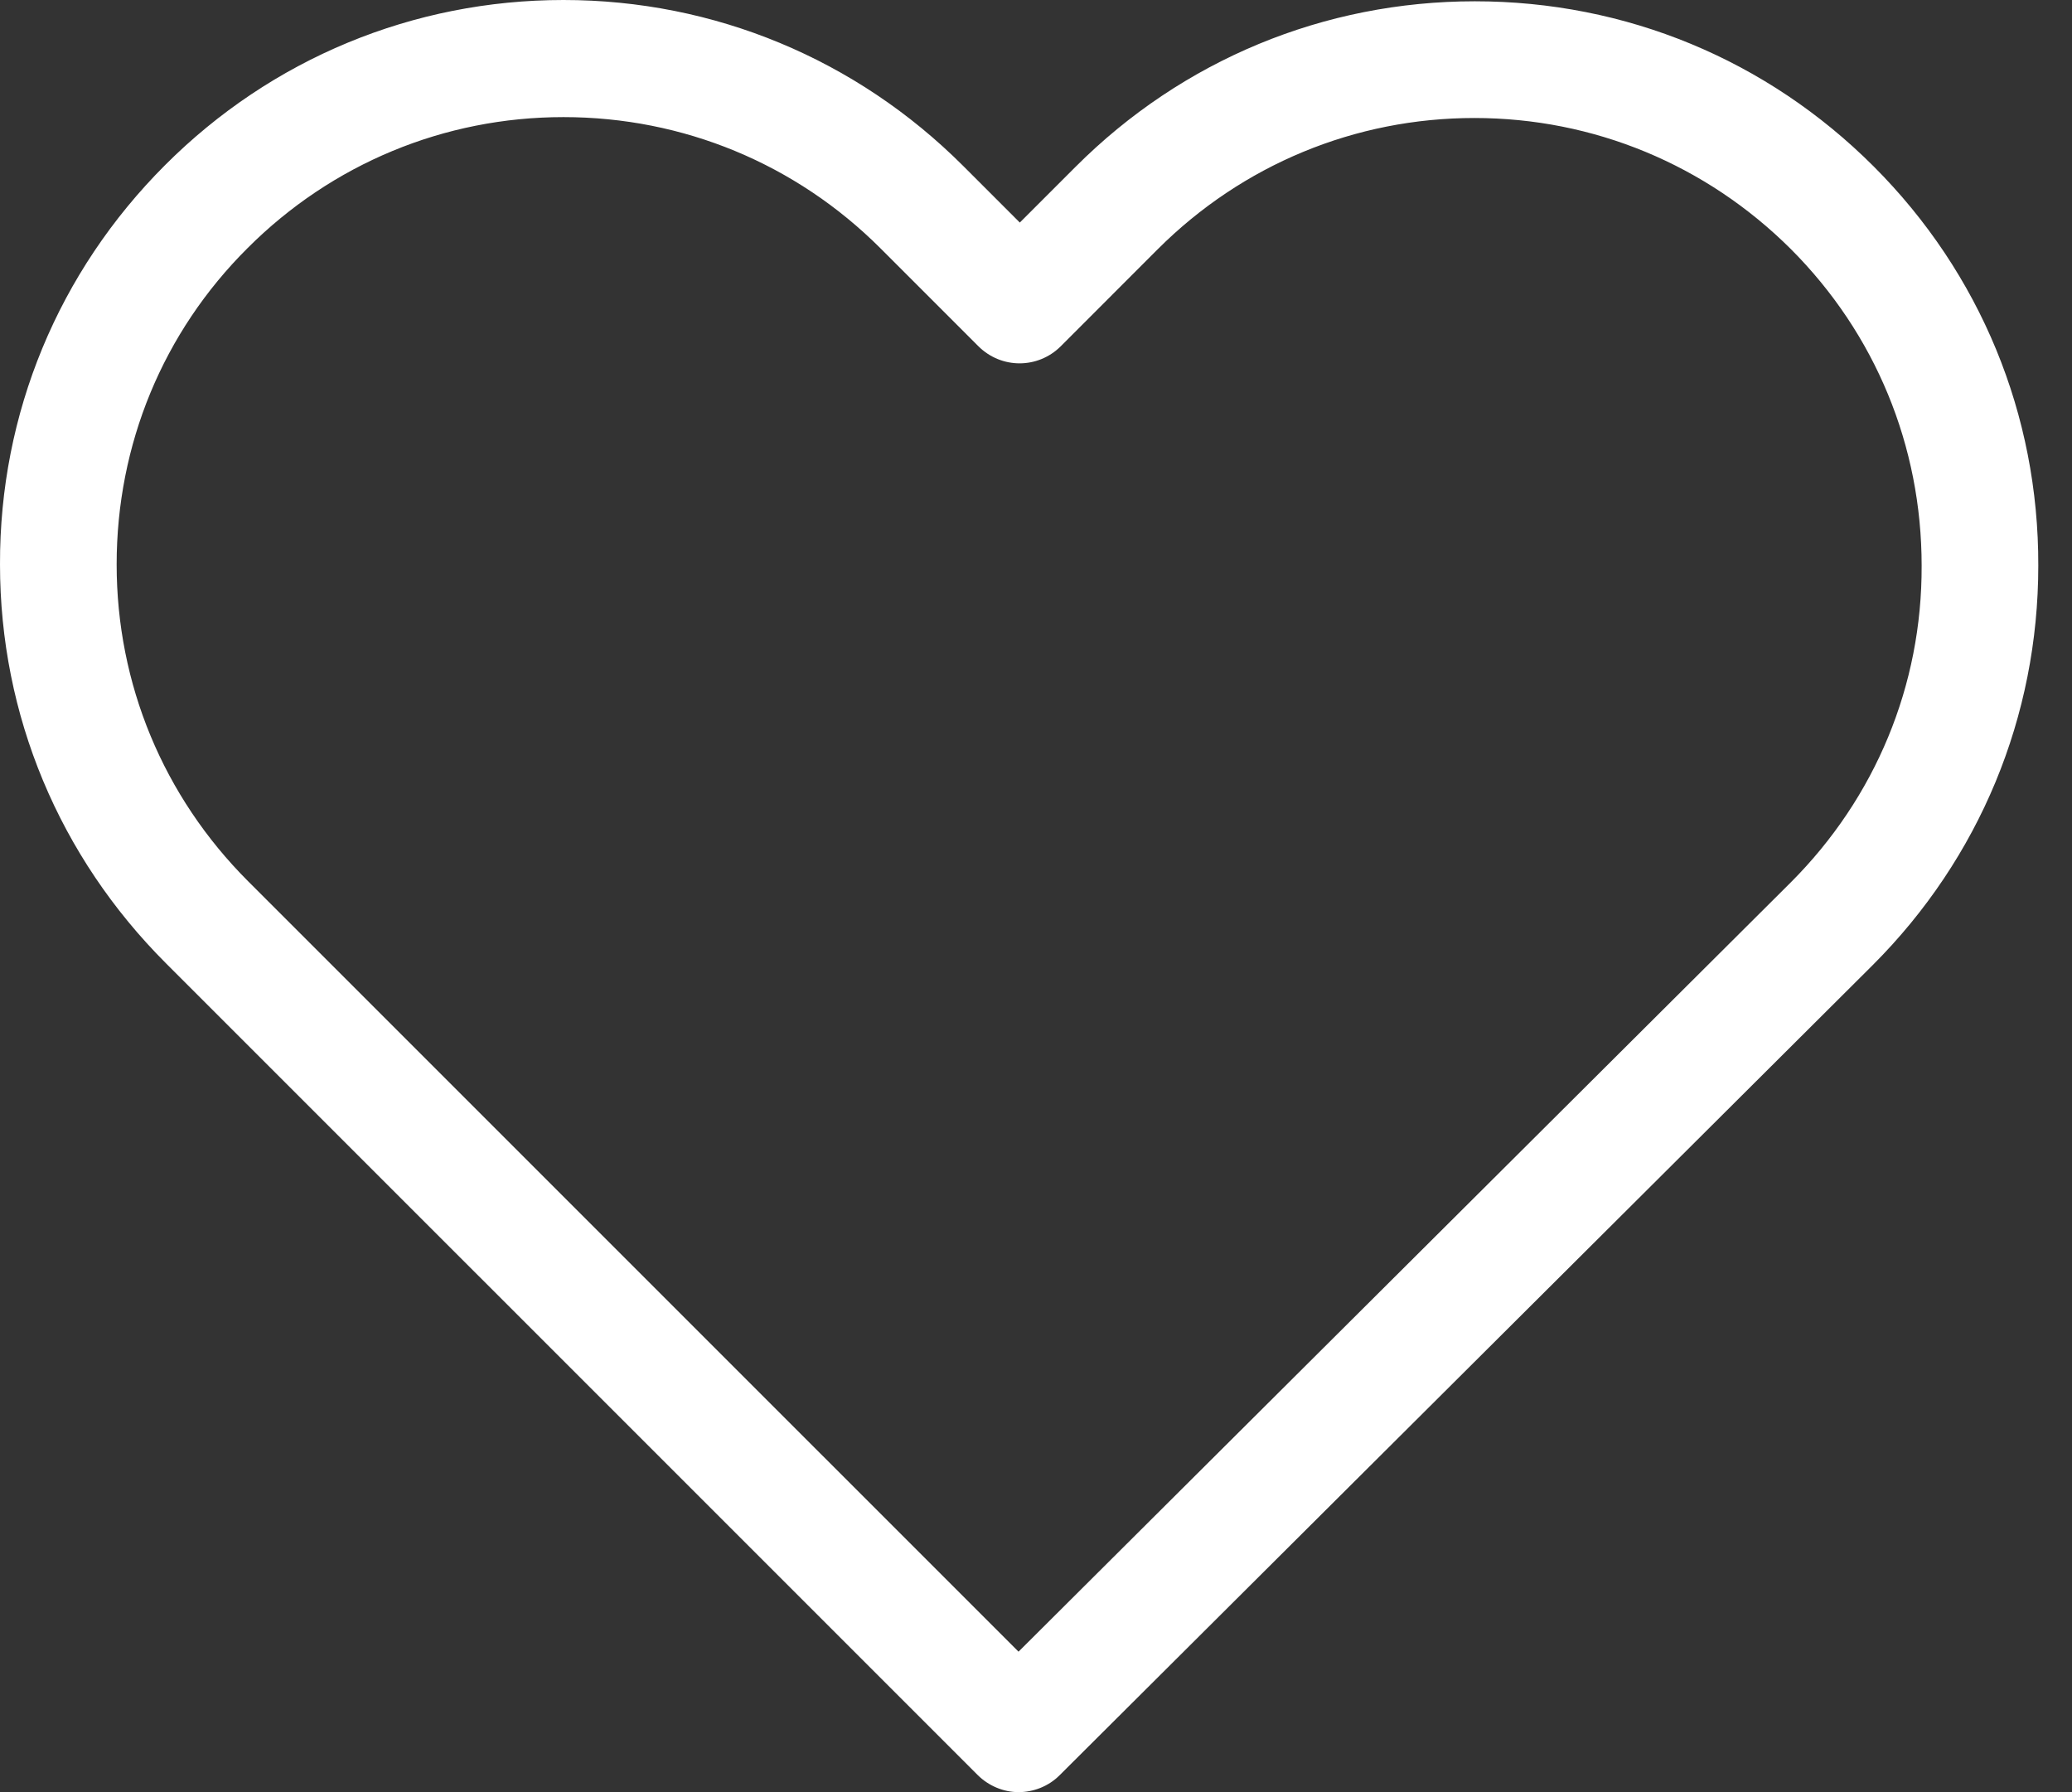 <svg width="37" height="32" viewBox="0 0 37 32" fill="none" xmlns="http://www.w3.org/2000/svg">
<rect x="0" y="0" width="37" height="32" fill="#333333" stroke="none"/>
<path d="M33.458 2.971C31.552 1.065 29.029 0.023 26.336 0.023C23.643 0.023 21.112 1.073 19.206 2.979L18.211 3.974L17.2 2.963C15.294 1.057 12.755 0 10.062 0C7.377 0 4.846 1.049 2.948 2.948C1.042 4.854 -0.008 7.385 4.22529e-05 10.078C4.22529e-05 12.771 1.057 15.294 2.963 17.2L17.455 31.691C17.655 31.892 17.925 32 18.188 32C18.45 32 18.72 31.9 18.921 31.699L33.443 17.231C35.349 15.325 36.398 12.794 36.398 10.101C36.406 7.408 35.364 4.877 33.458 2.971ZM31.977 15.757L18.188 29.492L4.429 15.734C2.917 14.221 2.083 12.215 2.083 10.078C2.083 7.94 2.909 5.934 4.422 4.429C5.926 2.925 7.933 2.091 10.062 2.091C12.2 2.091 14.214 2.925 15.726 4.437L17.47 6.181C17.879 6.59 18.535 6.59 18.944 6.181L20.672 4.452C22.185 2.94 24.199 2.107 26.328 2.107C28.458 2.107 30.465 2.94 31.977 4.445C33.489 5.957 34.315 7.963 34.315 10.101C34.323 12.238 33.489 14.245 31.977 15.757Z" fill="white"/>
</svg>

